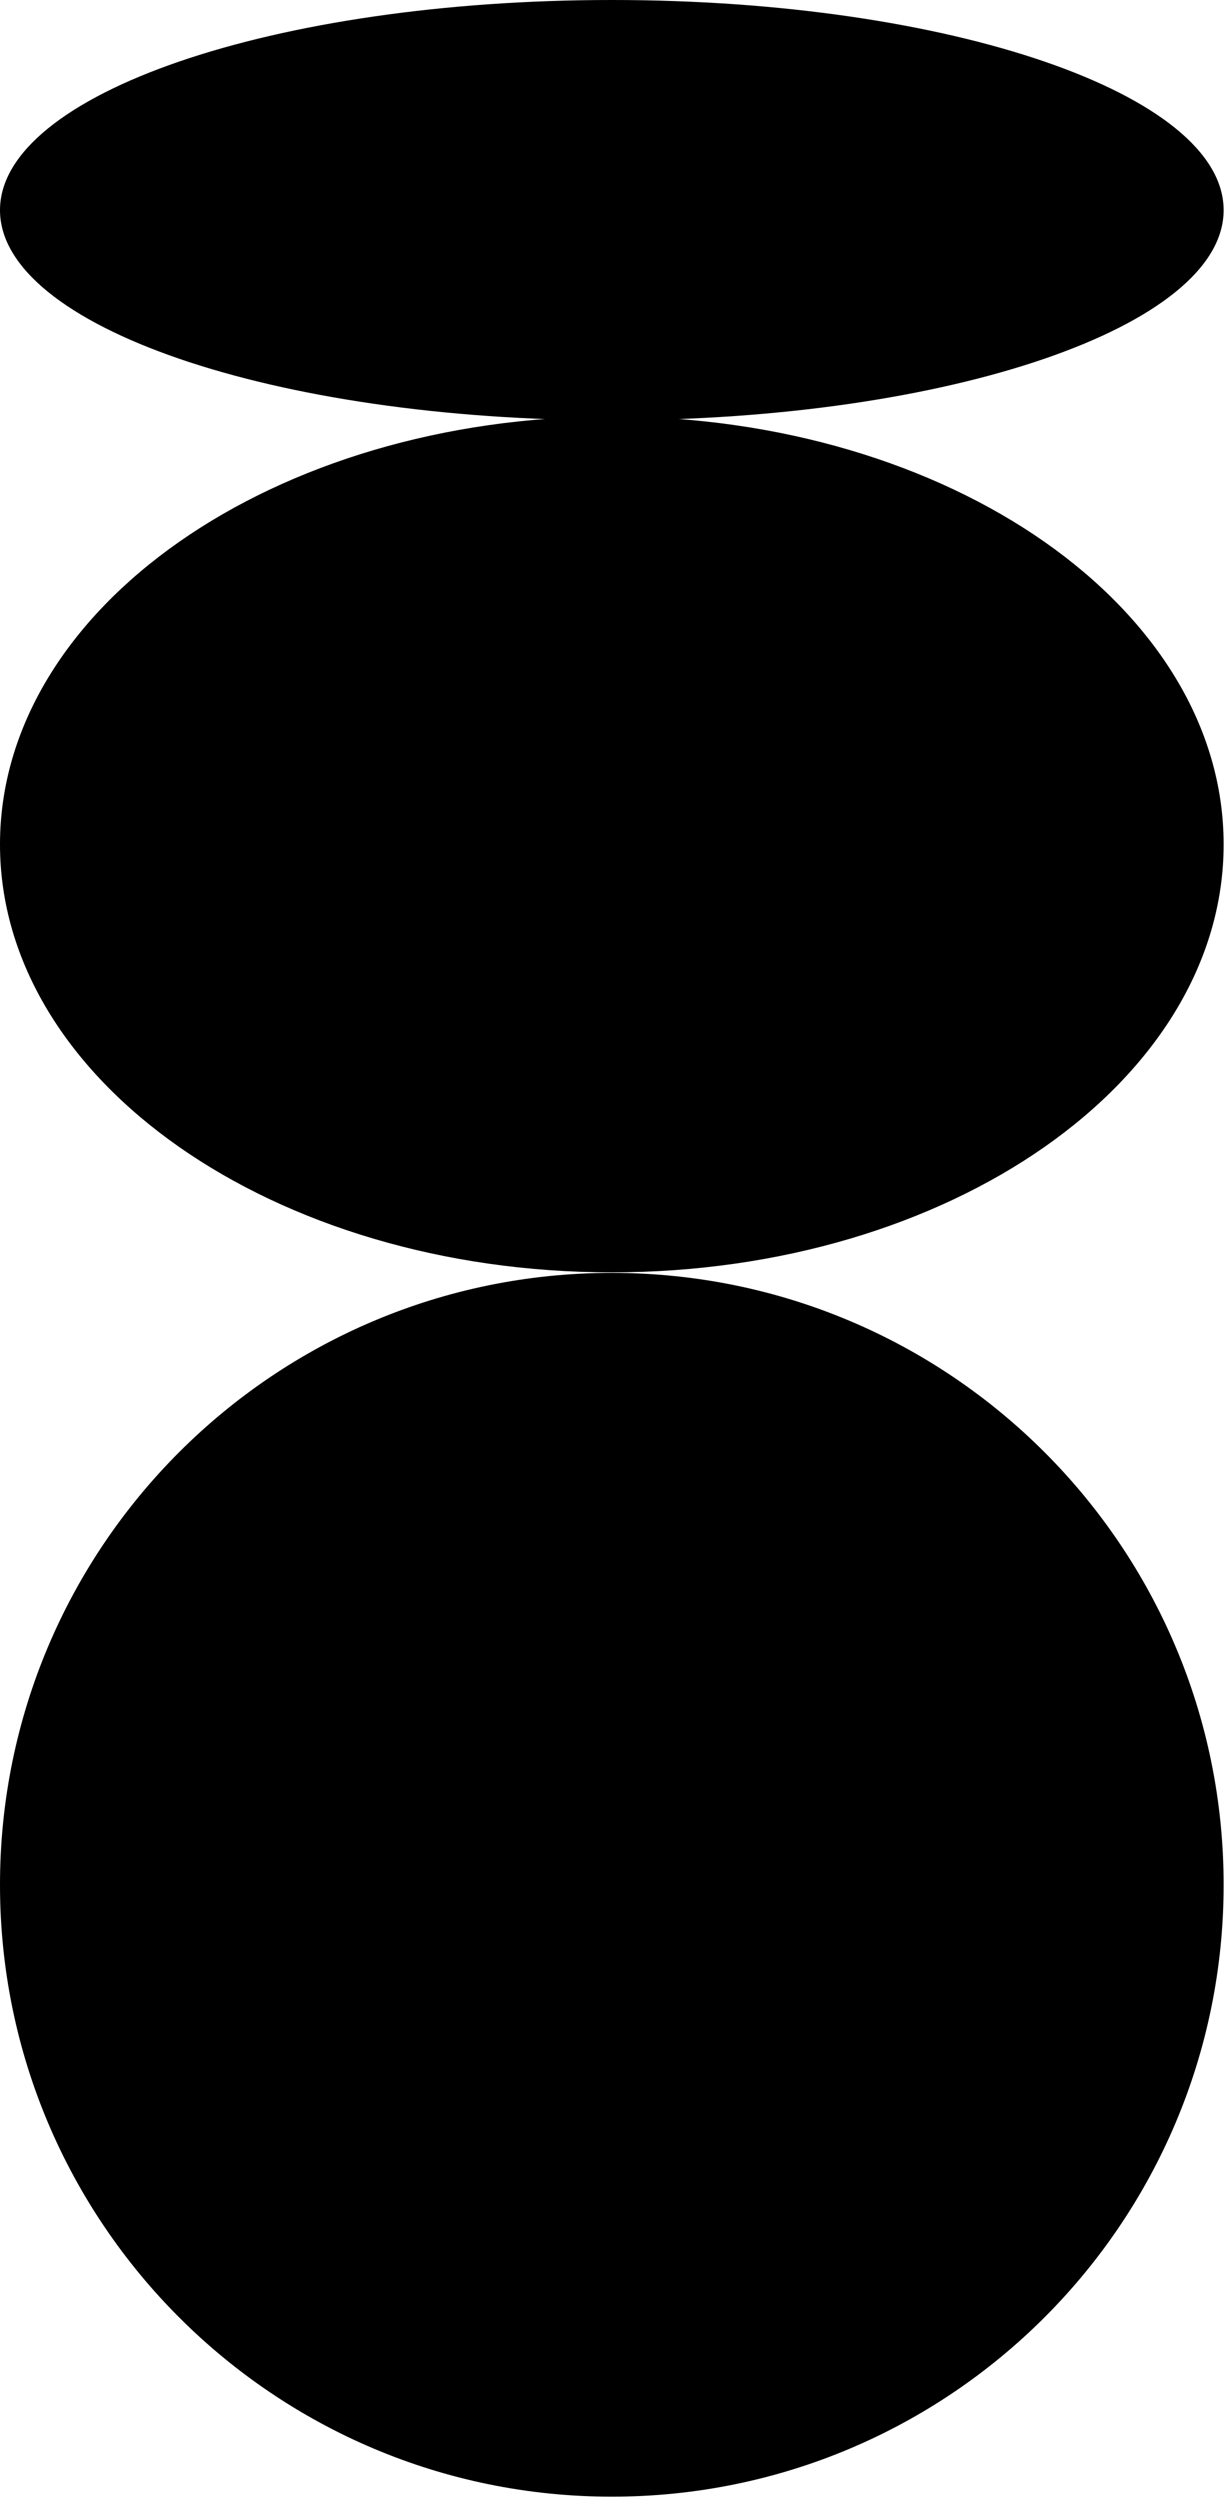 <svg width="225" height="458" viewBox="0 0 225 458" fill="none" xmlns="http://www.w3.org/2000/svg">
<path d="M112.1 457.4C174.011 457.4 224.2 407.211 224.2 345.3C224.2 283.389 174.011 233.2 112.1 233.2C50.189 233.2 0 283.389 0 345.3C0 407.211 50.189 457.4 112.1 457.4Z" fill="black"/>
<path d="M112.1 233.1C174.011 233.1 224.2 197.999 224.2 154.7C224.2 111.401 174.011 76.3 112.1 76.3C50.189 76.3 0 111.401 0 154.7C0 197.999 50.189 233.1 112.1 233.1Z" fill="black"/>
<path d="M112.1 77C174.011 77 224.2 59.763 224.2 38.5C224.2 17.237 174.011 0 112.1 0C50.189 0 0 17.237 0 38.5C0 59.763 50.189 77 112.1 77Z" fill="black"/>
</svg>
